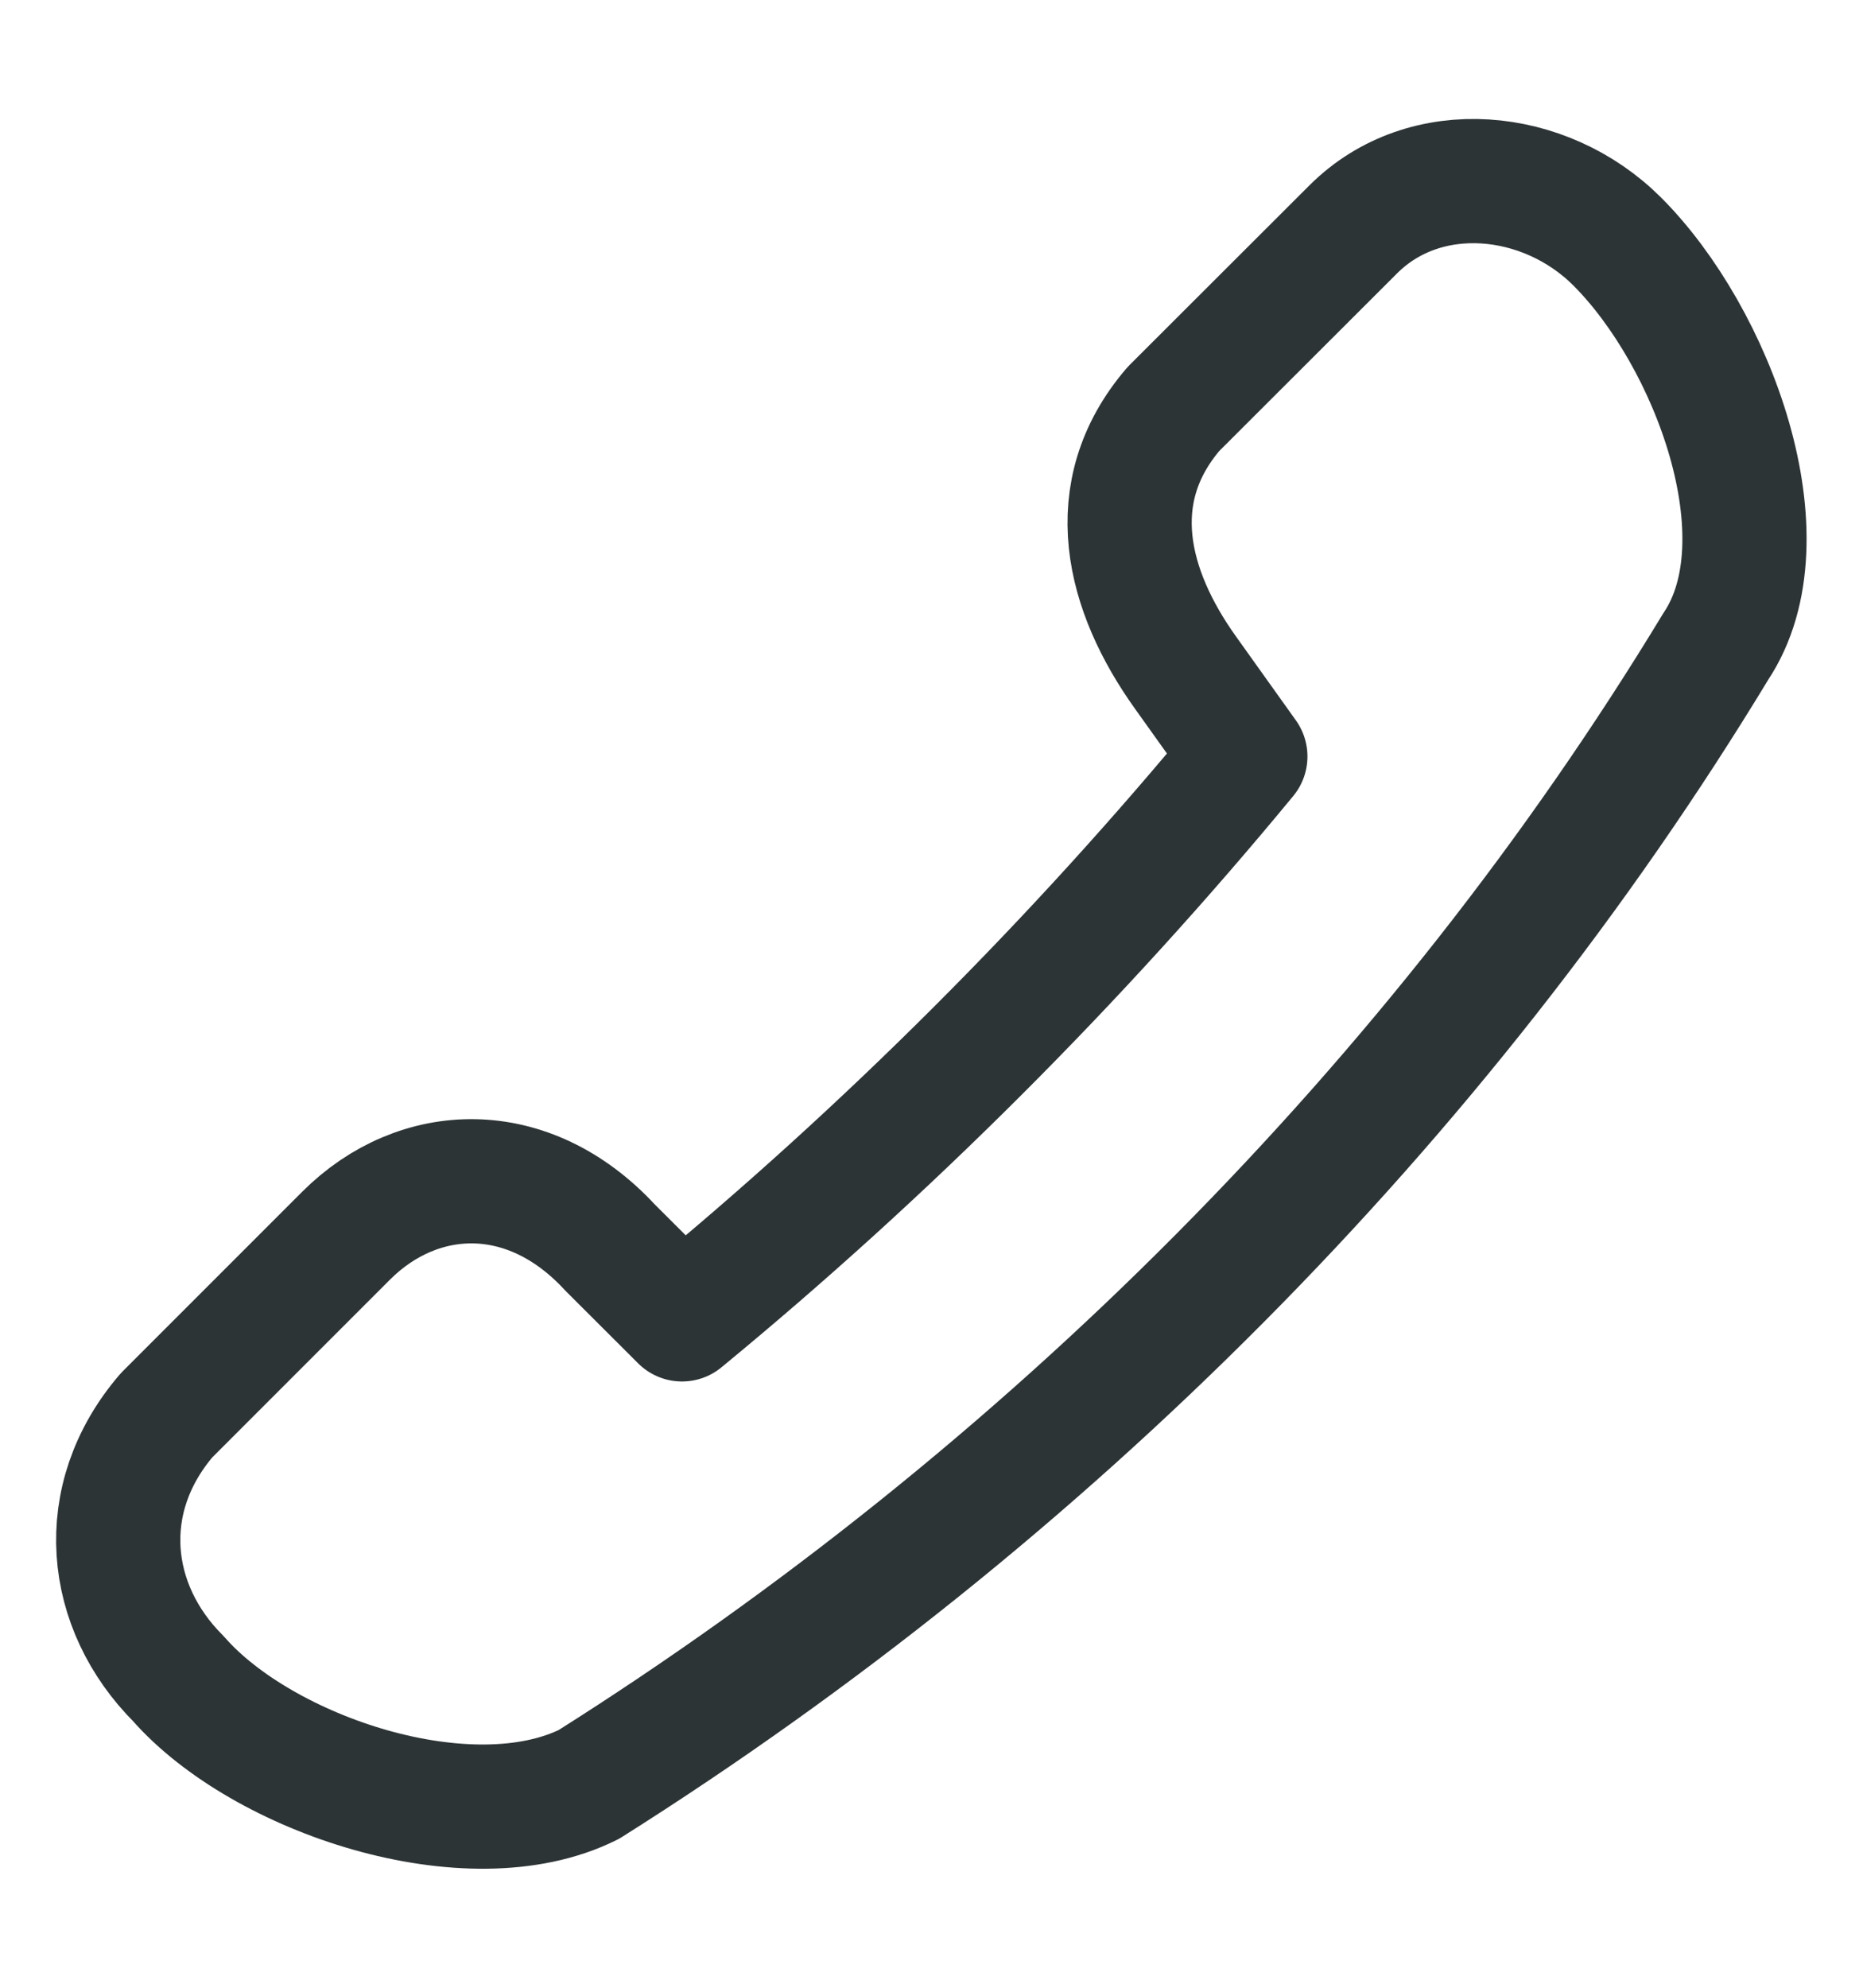<svg width="15" height="16" viewBox="0 0 15 16" fill="none" xmlns="http://www.w3.org/2000/svg">
    <path
        d="M9.545 5.414C9.075 4.757 8.869 3.967 9.448 3.292L10.896 1.846C11.475 1.268 12.44 1.364 13.02 1.943C13.792 2.714 14.394 4.335 13.815 5.203C11.595 8.867 8.41 12.049 4.742 14.363C3.777 14.845 2.113 14.284 1.437 13.513C0.858 12.934 0.762 12.067 1.341 11.392L2.788 9.945C3.368 9.367 4.252 9.327 4.912 10.042L5.491 10.62C7.132 9.271 8.676 7.728 10.027 6.089L9.545 5.414Z"
        stroke="#2D3436" stroke-linecap="round" stroke-linejoin="round" />
</svg>
